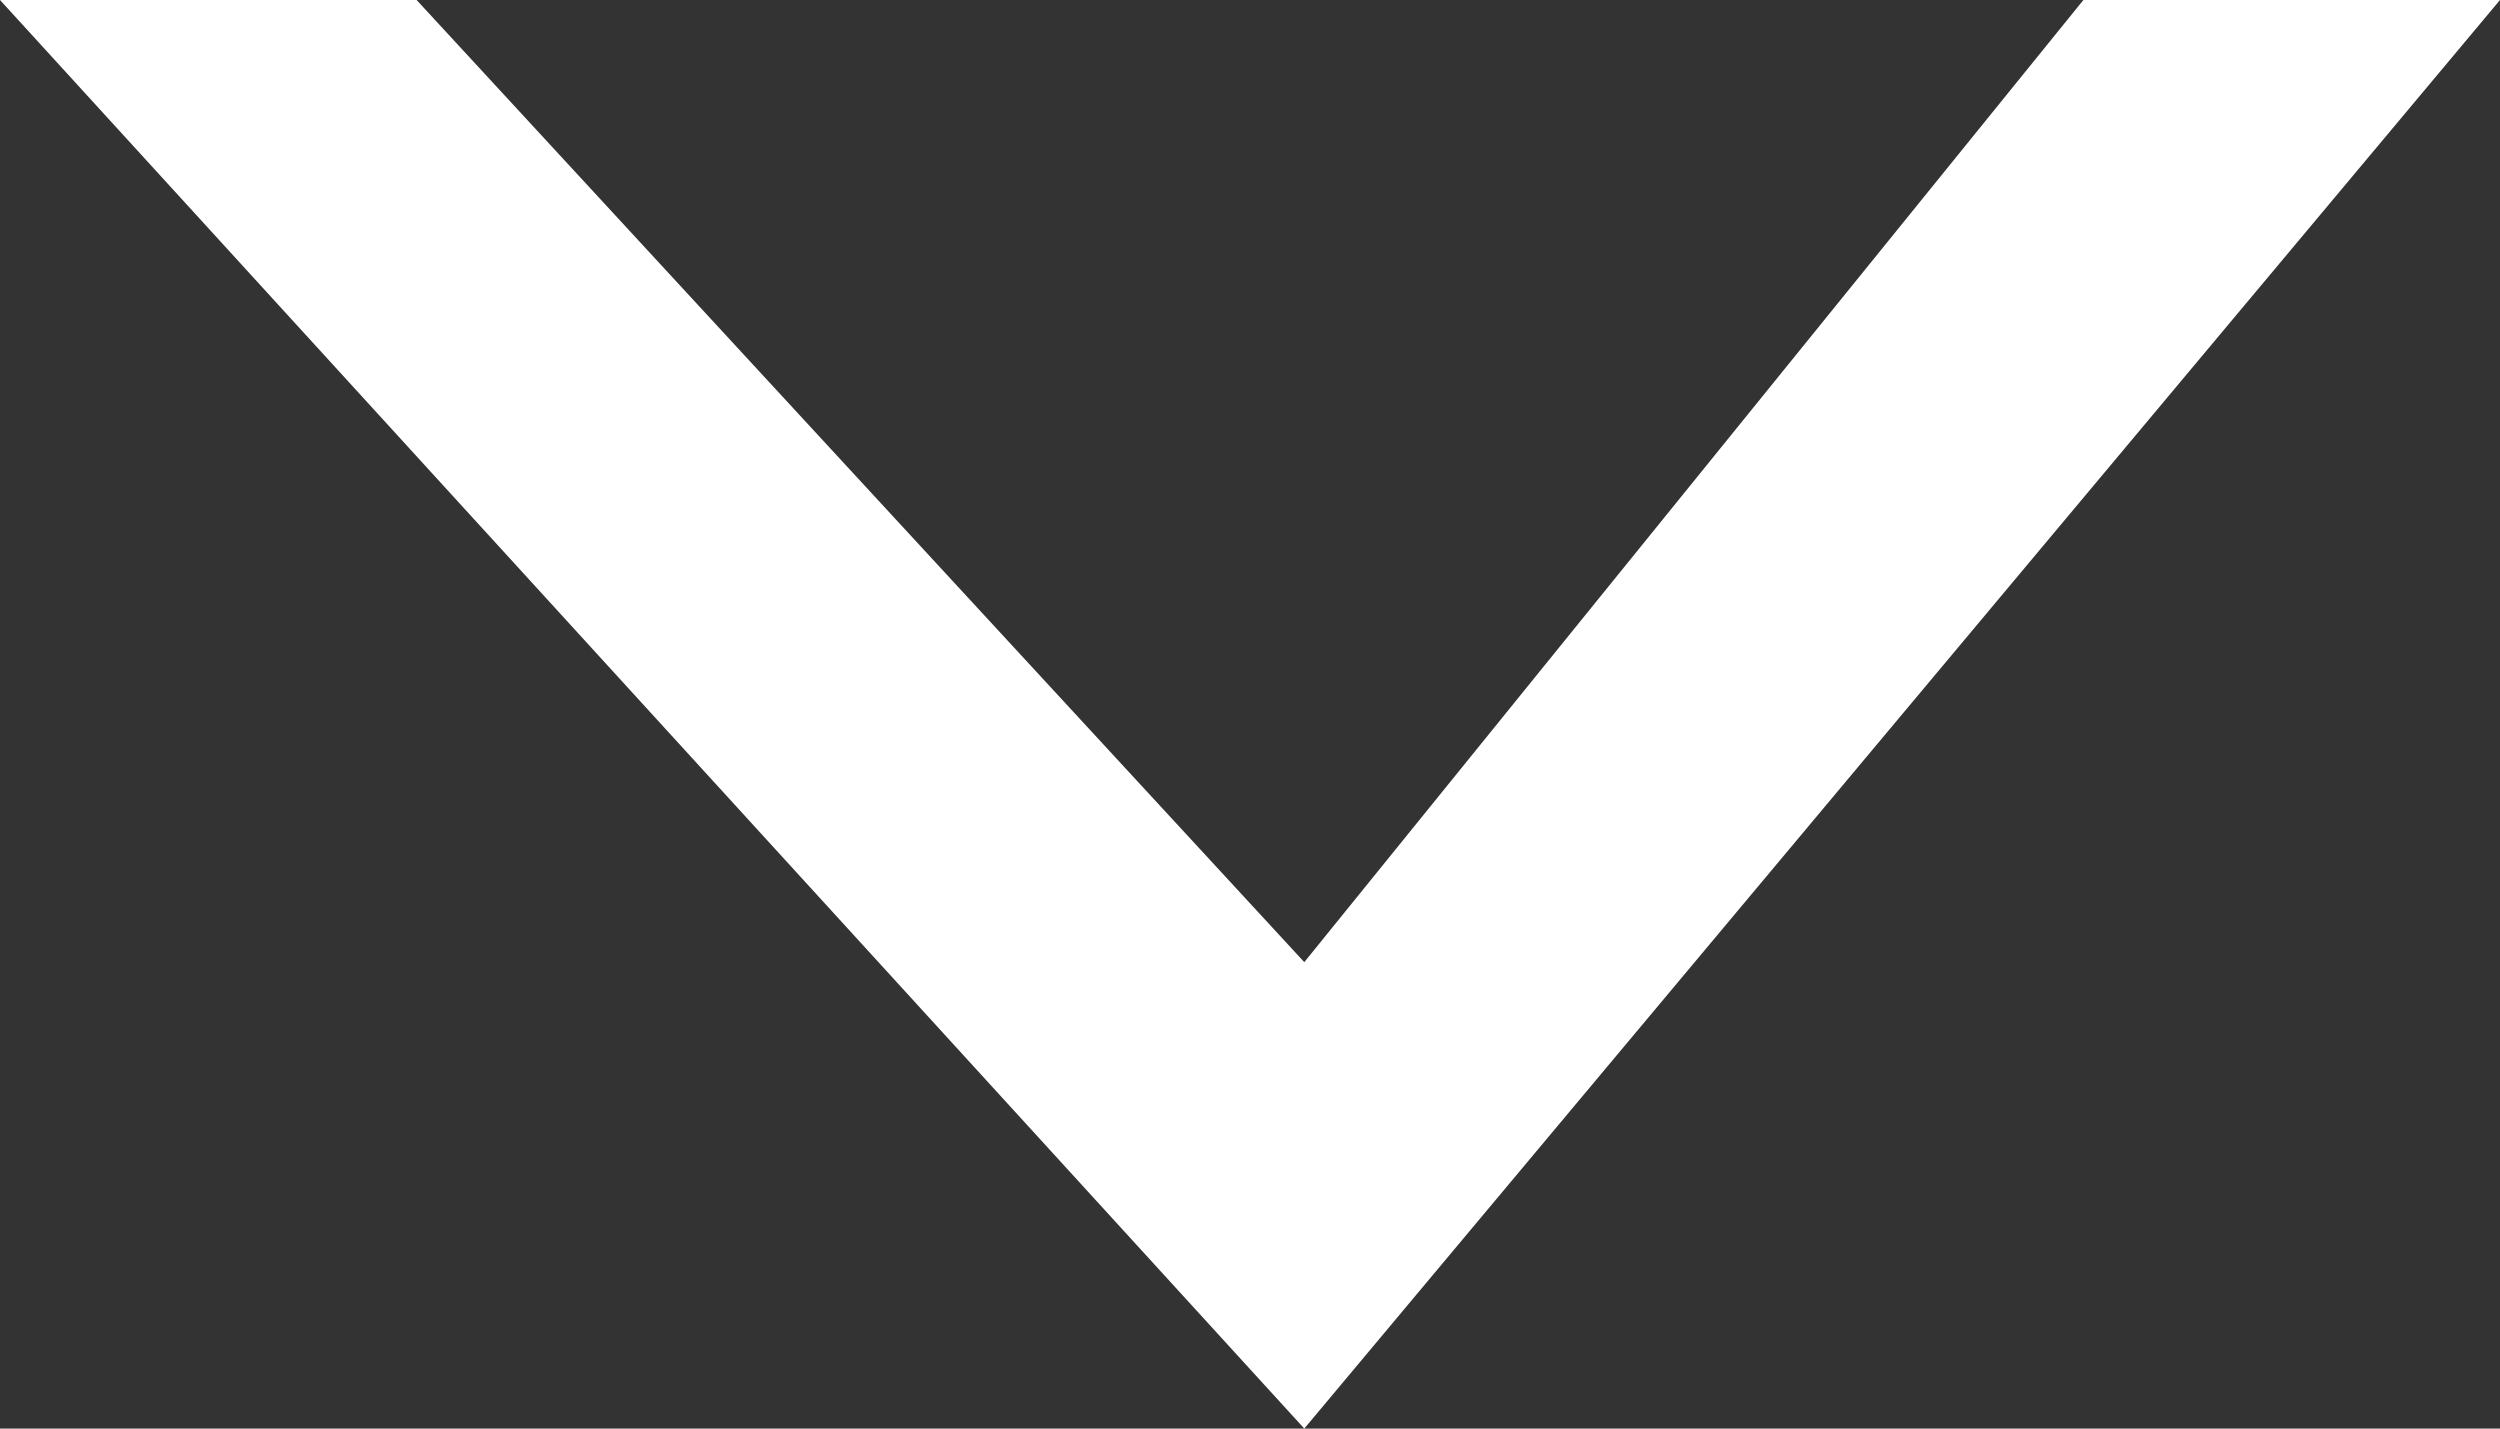 <svg width="14" height="8" viewBox="0 0 14 8" fill="none" xmlns="http://www.w3.org/2000/svg">
<rect x="0" y="0" width="14" height="8" fill="#333333" stroke="none"/>
<path d="M7.304 5.388L11.667 0L14 0L7.304 8L0 0L2.333 0L7.304 5.388Z" fill="white"/>
</svg>
